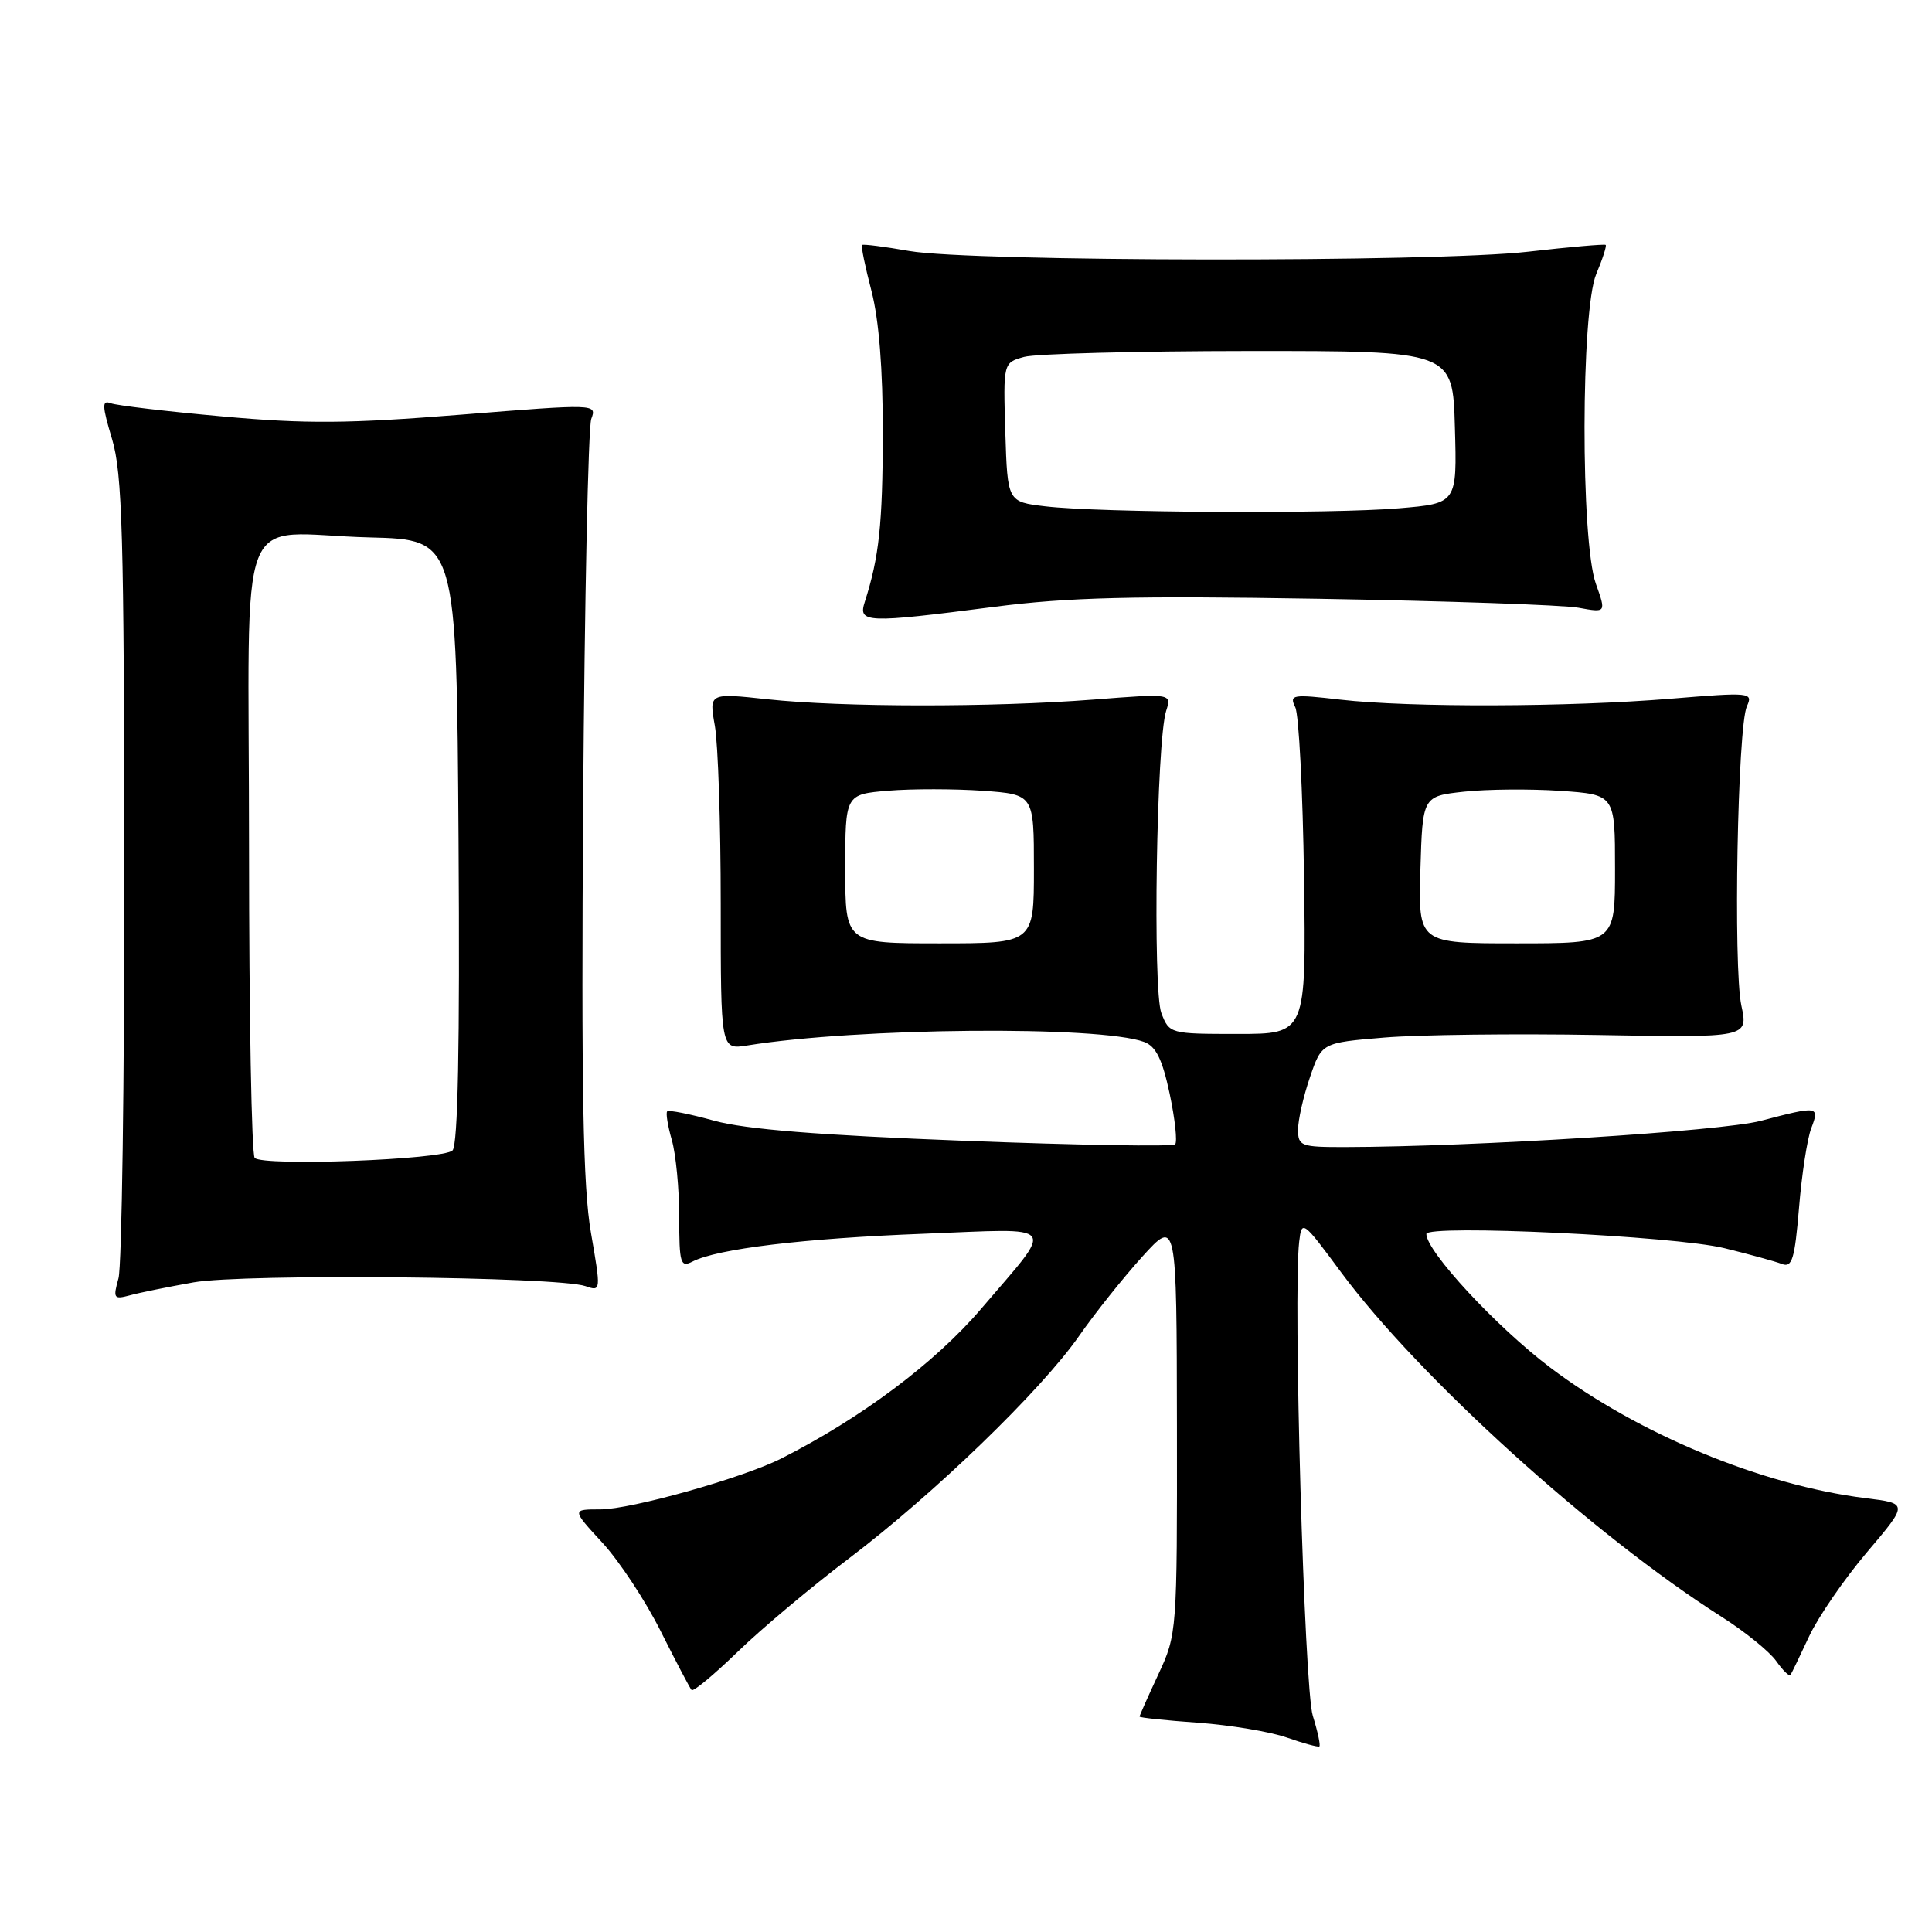 <?xml version="1.0" encoding="UTF-8" standalone="no"?>
<!DOCTYPE svg PUBLIC "-//W3C//DTD SVG 1.1//EN" "http://www.w3.org/Graphics/SVG/1.1/DTD/svg11.dtd" >
<svg xmlns="http://www.w3.org/2000/svg" xmlns:xlink="http://www.w3.org/1999/xlink" version="1.1" viewBox="0 0 256 256">
 <g >
 <path fill="currentColor"
d=" M 173.95 227.34 C 172.82 223.70 171.33 171.54 172.15 164.53 C 172.49 161.62 172.62 161.71 177.66 168.53 C 187.98 182.47 211.11 203.42 228.13 214.24 C 231.23 216.21 234.48 218.85 235.36 220.10 C 236.24 221.35 237.09 222.18 237.25 221.94 C 237.41 221.70 238.52 219.39 239.72 216.82 C 240.93 214.24 244.37 209.23 247.39 205.67 C 252.87 199.21 252.87 199.21 247.18 198.51 C 233.45 196.80 217.06 190.01 205.40 181.20 C 198.29 175.83 189.00 165.81 189.00 163.51 C 189.00 162.21 221.95 163.77 228.50 165.39 C 231.80 166.20 235.22 167.14 236.10 167.48 C 237.46 168.01 237.81 166.87 238.38 160.05 C 238.74 155.63 239.47 150.88 240.00 149.50 C 241.13 146.54 240.95 146.51 233.30 148.52 C 228.04 149.89 195.41 151.95 178.25 151.99 C 172.37 152.00 172.00 151.86 172.00 149.68 C 172.00 148.40 172.70 145.29 173.57 142.76 C 175.13 138.17 175.13 138.17 183.43 137.48 C 187.99 137.10 200.71 136.95 211.69 137.14 C 231.65 137.50 231.65 137.50 230.74 133.24 C 229.65 128.13 230.24 96.31 231.47 93.59 C 232.31 91.75 231.96 91.71 221.42 92.58 C 207.88 93.70 186.75 93.76 177.63 92.71 C 171.23 91.97 170.81 92.04 171.63 93.71 C 172.11 94.69 172.63 104.84 172.79 116.25 C 173.08 137.00 173.08 137.00 164.01 137.00 C 155.05 137.00 154.94 136.97 153.89 134.25 C 152.72 131.23 153.24 98.17 154.52 94.20 C 155.26 91.89 155.26 91.89 144.88 92.70 C 131.43 93.74 111.57 93.72 101.72 92.66 C 93.95 91.82 93.95 91.82 94.72 96.16 C 95.15 98.55 95.50 109.18 95.50 119.80 C 95.50 139.09 95.50 139.09 99.00 138.53 C 113.67 136.16 145.67 135.88 151.60 138.06 C 153.17 138.64 154.01 140.34 154.99 144.94 C 155.70 148.30 156.02 151.31 155.71 151.63 C 155.39 151.95 142.84 151.74 127.81 151.16 C 108.54 150.42 98.77 149.64 94.64 148.50 C 91.42 147.61 88.62 147.05 88.41 147.26 C 88.20 147.46 88.48 149.17 89.02 151.06 C 89.56 152.94 90.00 157.54 90.00 161.28 C 90.00 167.42 90.17 167.98 91.75 167.17 C 95.03 165.47 106.48 164.09 122.34 163.48 C 140.59 162.77 139.88 161.85 130.00 173.43 C 123.92 180.56 114.08 187.93 103.50 193.27 C 98.43 195.83 83.61 200.00 79.57 200.00 C 75.75 200.00 75.75 200.00 79.82 204.42 C 82.06 206.85 85.55 212.14 87.56 216.17 C 89.58 220.20 91.42 223.70 91.64 223.94 C 91.87 224.19 94.63 221.89 97.78 218.84 C 100.92 215.79 107.55 210.24 112.50 206.49 C 123.75 197.97 137.97 184.23 143.00 177.00 C 145.11 173.97 148.88 169.25 151.37 166.50 C 155.91 161.50 155.91 161.50 155.95 189.00 C 155.98 216.24 155.96 216.55 153.49 221.85 C 152.12 224.79 151.00 227.31 151.00 227.46 C 151.00 227.60 154.49 227.97 158.75 228.27 C 163.01 228.58 168.30 229.46 170.50 230.23 C 172.70 231.00 174.65 231.53 174.82 231.41 C 175.00 231.29 174.61 229.46 173.95 227.34 Z  M 25.65 169.92 C 32.24 168.75 73.92 169.15 77.58 170.42 C 79.64 171.14 79.64 171.08 78.30 163.32 C 77.25 157.26 77.02 144.45 77.27 106.50 C 77.46 79.55 77.94 56.60 78.35 55.50 C 79.10 53.51 78.99 53.51 61.01 54.95 C 46.15 56.14 40.53 56.18 29.50 55.18 C 22.12 54.52 15.45 53.73 14.67 53.43 C 13.49 52.98 13.52 53.75 14.85 58.19 C 16.21 62.73 16.44 70.95 16.47 115.00 C 16.49 143.32 16.14 167.80 15.70 169.38 C 14.96 172.04 15.07 172.21 17.20 171.64 C 18.46 171.29 22.27 170.52 25.65 169.92 Z  M 131.72 80.41 C 141.56 79.14 150.18 78.93 174.76 79.34 C 191.67 79.63 207.15 80.16 209.17 80.53 C 212.83 81.20 212.83 81.20 211.46 77.35 C 209.43 71.66 209.47 41.20 211.51 36.31 C 212.35 34.32 212.91 32.58 212.76 32.45 C 212.62 32.32 208.00 32.72 202.50 33.35 C 190.08 34.78 128.77 34.70 120.50 33.26 C 117.20 32.68 114.38 32.32 114.23 32.46 C 114.07 32.60 114.64 35.35 115.48 38.57 C 116.47 42.40 116.99 48.93 116.98 57.46 C 116.95 69.51 116.49 73.81 114.59 79.75 C 113.68 82.56 114.73 82.60 131.72 80.41 Z  M 112.00 115.12 C 112.00 105.25 112.00 105.25 117.72 104.77 C 120.87 104.51 126.49 104.52 130.22 104.78 C 137.00 105.27 137.00 105.27 137.00 115.13 C 137.00 125.00 137.00 125.00 124.50 125.00 C 112.00 125.00 112.00 125.00 112.00 115.12 Z  M 188.21 115.25 C 188.50 105.50 188.50 105.50 194.00 104.90 C 197.03 104.57 202.76 104.52 206.75 104.79 C 214.00 105.29 214.00 105.29 214.00 115.14 C 214.00 125.00 214.00 125.00 200.96 125.00 C 187.93 125.00 187.93 125.00 188.21 115.25 Z  M 33.75 153.43 C 33.34 153.01 33.00 134.53 33.00 112.35 C 33.00 65.37 30.90 70.75 49.00 71.21 C 60.50 71.50 60.50 71.50 60.76 111.44 C 60.94 138.60 60.68 151.72 59.96 152.44 C 58.73 153.67 34.88 154.56 33.75 153.43 Z  M 138.50 67.09 C 133.50 66.50 133.50 66.50 133.21 57.28 C 132.93 48.06 132.93 48.06 135.71 47.29 C 137.25 46.87 150.65 46.52 165.50 46.51 C 192.50 46.50 192.50 46.50 192.78 56.60 C 193.07 66.70 193.07 66.70 185.38 67.35 C 176.35 68.11 145.69 67.95 138.50 67.09 Z "/>
</g>
</svg>